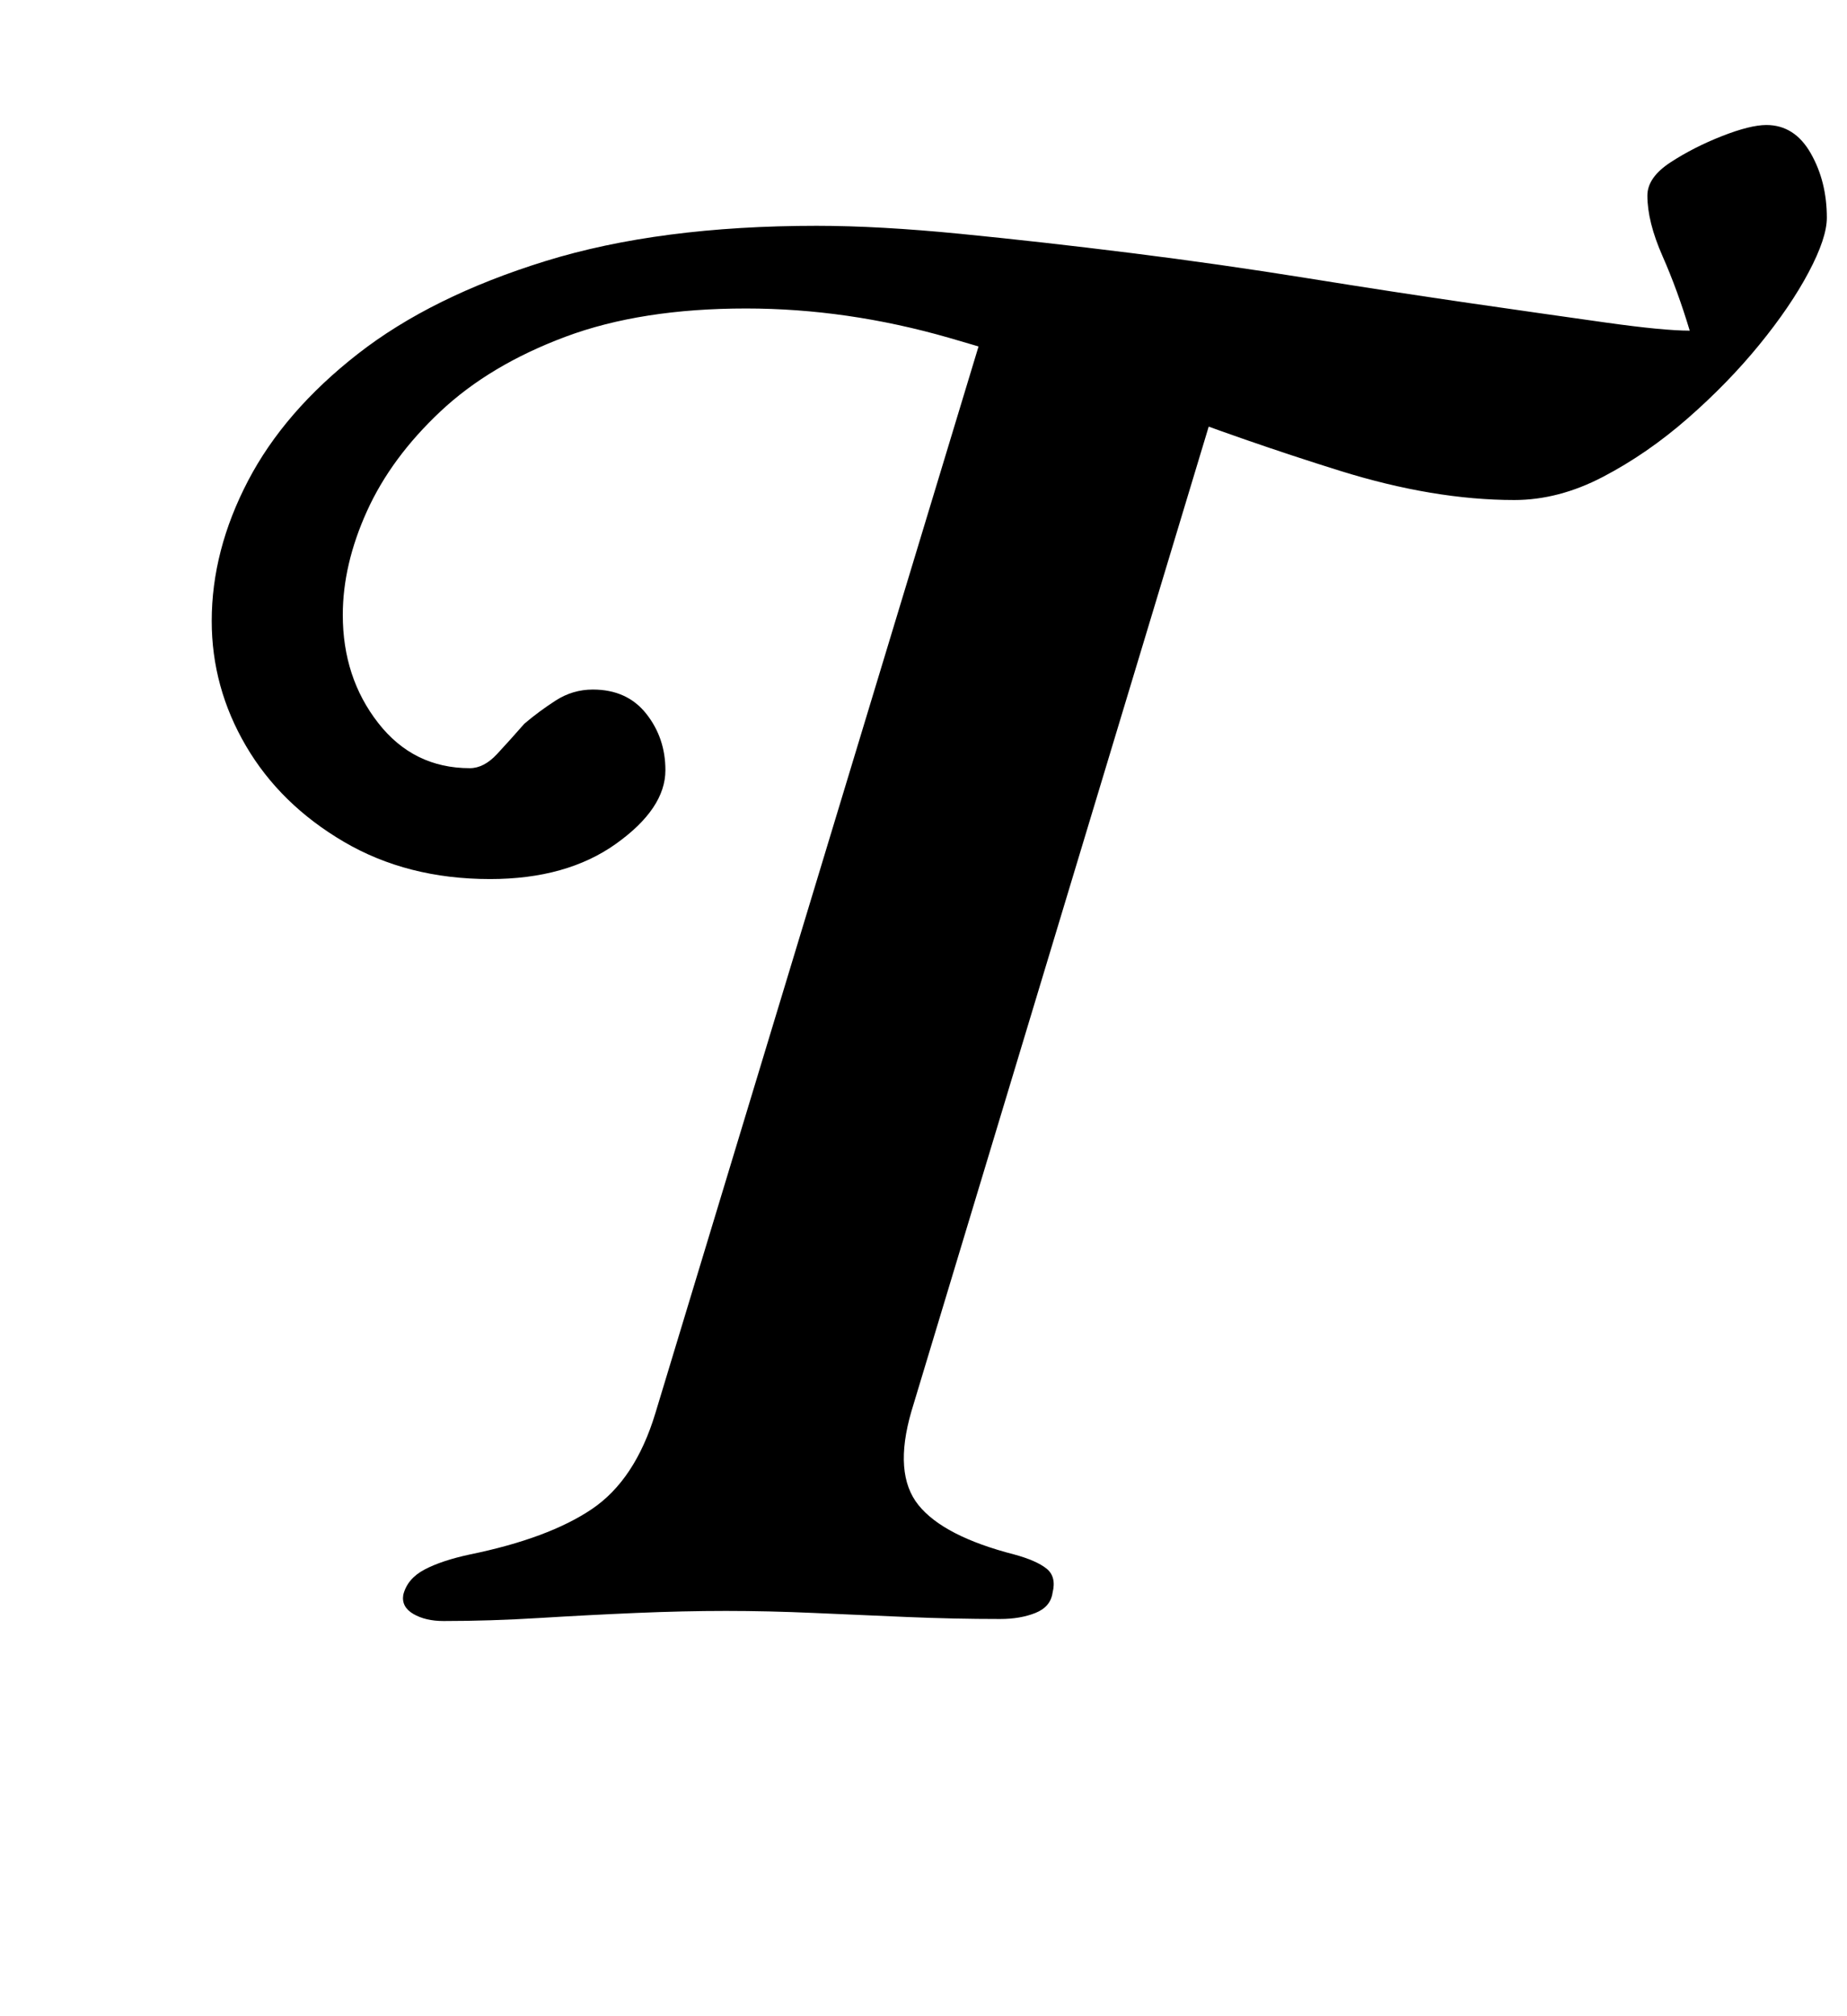<?xml version="1.0" standalone="no"?>
<!DOCTYPE svg PUBLIC "-//W3C//DTD SVG 1.1//EN" "http://www.w3.org/Graphics/SVG/1.1/DTD/svg11.dtd" >
<svg xmlns="http://www.w3.org/2000/svg" xmlns:xlink="http://www.w3.org/1999/xlink" version="1.1" viewBox="-10 0 916 1000">
  <g transform="matrix(1 0 0 -1 0 800)">
   <path fill="currentColor"
d="M210 -4q-9 0 -15 3.5t-5 9.5q2 8 10.5 12.5t22.5 7.5q39 8 60.5 22.5t31.5 47.5l166 548l121 -17l-160 -530q-9 -31 3.5 -46.5t47.5 -24.5q11 -3 16 -7t3 -12q-1 -7 -8.5 -10t-17.5 -3q-23 0 -46.5 1t-46 2t-43.5 1t-44.5 -1t-48 -2.5t-47.5 -1.5zM233 364
q-41 0 -72.5 18.5t-48.5 47.5t-17 62q0 35 18 69.5t54.5 63t93 46t134.5 17.5q31 0 71.5 -4t84.5 -9.5t87.5 -12.5t81.5 -12.5t66.5 -9.5t41.5 -4q-6 20 -13.5 37t-7.5 30q0 9 11.5 16.5t25.5 13t22 5.5q14 0 22 -14t8 -32q0 -10 -9 -27t-24.5 -36t-35.5 -36.5t-42 -29
t-44 -11.5q-40 0 -86.5 14.5t-95 33t-99 33t-100.5 14.5q-52 0 -89.5 -14t-62 -37t-36.5 -49.5t-12 -51.5q0 -31 17.5 -53.5t45.5 -22.5q7 0 13.5 7t13.5 15q7 6 15.5 11.5t18.5 5.5q17 0 26.5 -12t9.5 -28q0 -19 -24.5 -36.5t-62.5 -17.5z" />
  </g>

</svg>
